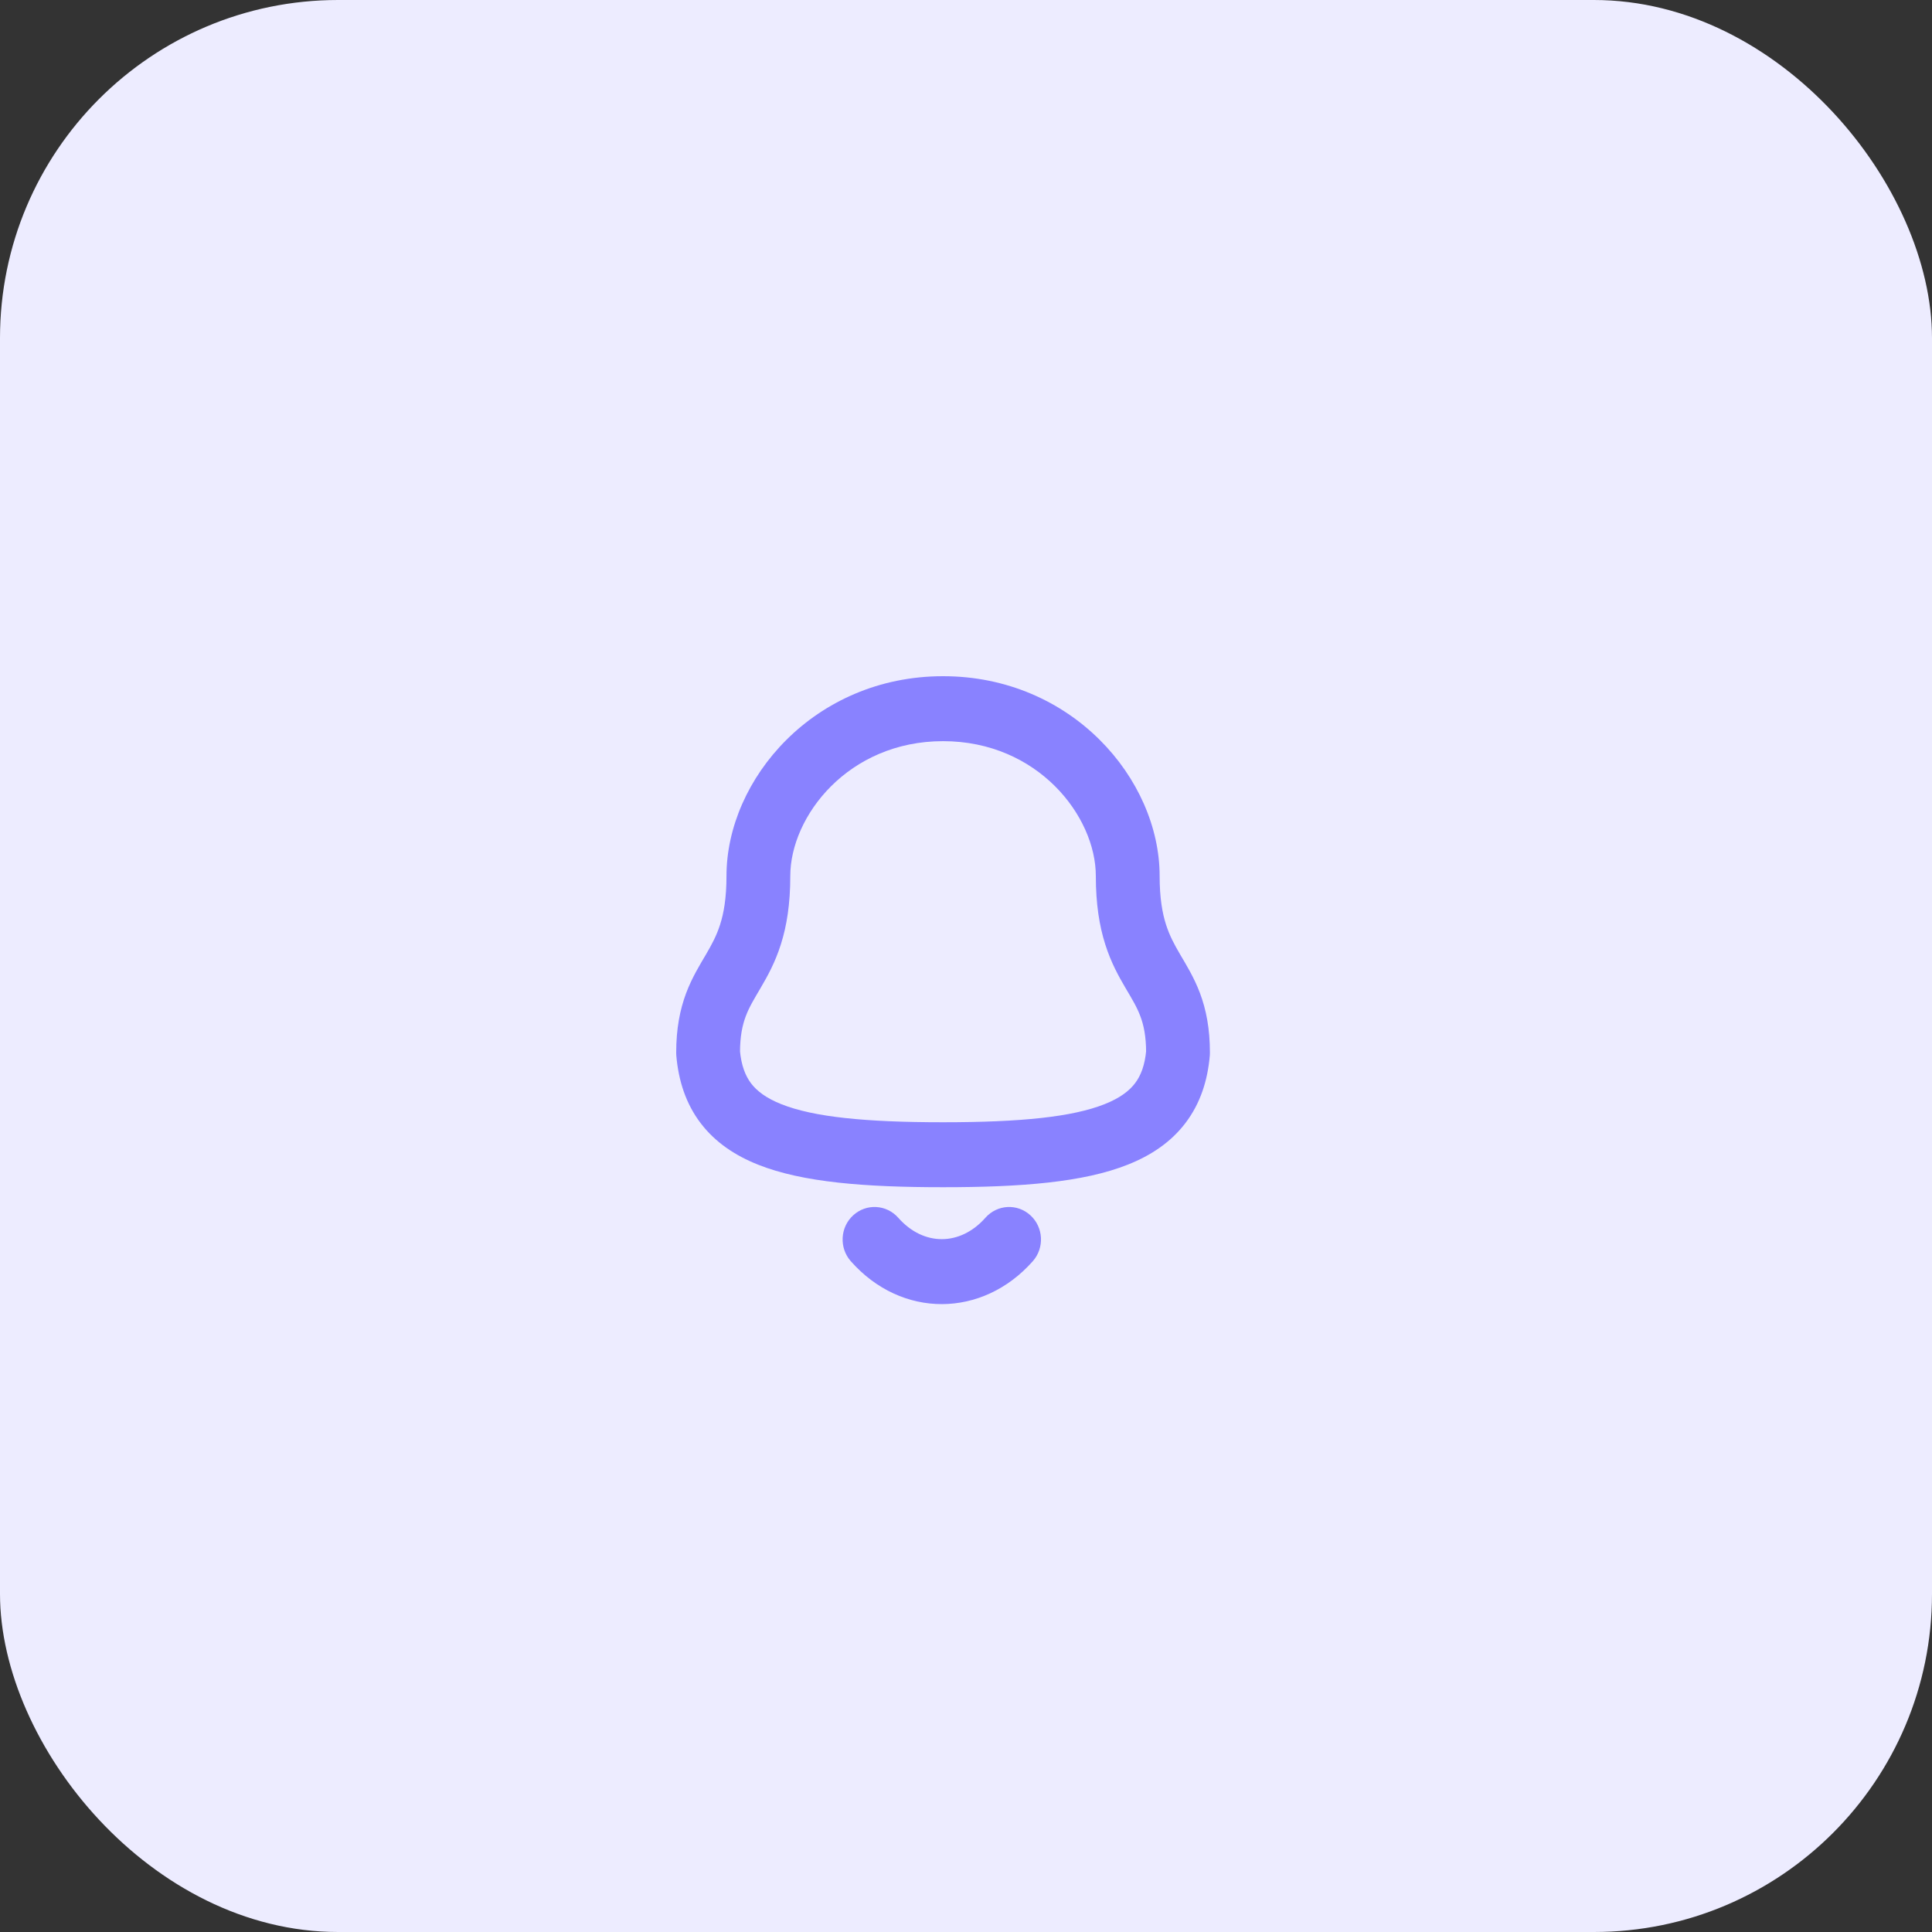 <svg width="40" height="40" viewBox="0 0 40 40" fill="none" xmlns="http://www.w3.org/2000/svg">
<rect x="0" y="0" width="40" height="40" fill="#333333" stroke="none"/>
<rect width="40" height="40" rx="7" fill="#EDECFF"/>
<path d="M24.39 21.794L25.048 21.852C25.049 21.833 25.05 21.813 25.05 21.794H24.39ZM14.66 21.794H14C14 21.813 14.001 21.833 14.002 21.852L14.66 21.794ZM19.525 24.58C21.136 24.58 22.431 24.48 23.354 24.111C23.832 23.921 24.243 23.647 24.545 23.249C24.849 22.849 25.003 22.375 25.048 21.852L23.732 21.736C23.704 22.058 23.618 22.272 23.5 22.427C23.381 22.584 23.19 22.733 22.873 22.859C22.206 23.125 21.141 23.235 19.525 23.235V24.58ZM25.05 21.794C25.05 21.295 24.972 20.903 24.844 20.561C24.721 20.234 24.555 19.968 24.436 19.765C24.312 19.553 24.214 19.372 24.14 19.139C24.066 18.907 24.009 18.596 24.009 18.137H22.688C22.688 18.715 22.761 19.168 22.883 19.552C23.004 19.935 23.166 20.222 23.302 20.454C23.444 20.695 23.538 20.848 23.61 21.041C23.677 21.219 23.729 21.447 23.729 21.794H25.05ZM24.009 18.137C24.009 16.131 22.191 14 19.525 14V15.345C21.49 15.345 22.688 16.902 22.688 18.137H24.009ZM19.525 14C16.859 14 15.041 16.131 15.041 18.137H16.362C16.362 16.902 17.561 15.345 19.525 15.345V14ZM15.041 18.137C15.041 18.596 14.984 18.907 14.91 19.139C14.836 19.372 14.738 19.553 14.614 19.765C14.495 19.968 14.329 20.234 14.206 20.561C14.078 20.903 14 21.295 14 21.794H15.321C15.321 21.447 15.373 21.219 15.44 21.041C15.512 20.848 15.607 20.695 15.748 20.454C15.884 20.222 16.046 19.935 16.167 19.552C16.289 19.168 16.362 18.715 16.362 18.137H15.041ZM14.002 21.852C14.047 22.377 14.201 22.852 14.505 23.252C14.807 23.65 15.219 23.924 15.697 24.114C16.62 24.481 17.915 24.58 19.525 24.58V23.235C17.909 23.235 16.843 23.126 16.177 22.861C15.86 22.735 15.67 22.587 15.55 22.43C15.433 22.274 15.346 22.061 15.318 21.736L14.002 21.852Z" fill="#8982FF"/>
<path d="M21.383 26.112C21.627 25.836 21.605 25.41 21.334 25.162C21.063 24.913 20.646 24.936 20.402 25.212L21.383 26.112ZM18.597 25.212C18.353 24.936 17.936 24.913 17.664 25.162C17.393 25.41 17.371 25.835 17.614 26.111L18.597 25.212ZM20.402 25.212C19.881 25.801 19.12 25.805 18.597 25.212L17.614 26.111C18.668 27.305 20.343 27.288 21.383 26.112L20.402 25.212Z" fill="#8982FF"/>
</svg>
